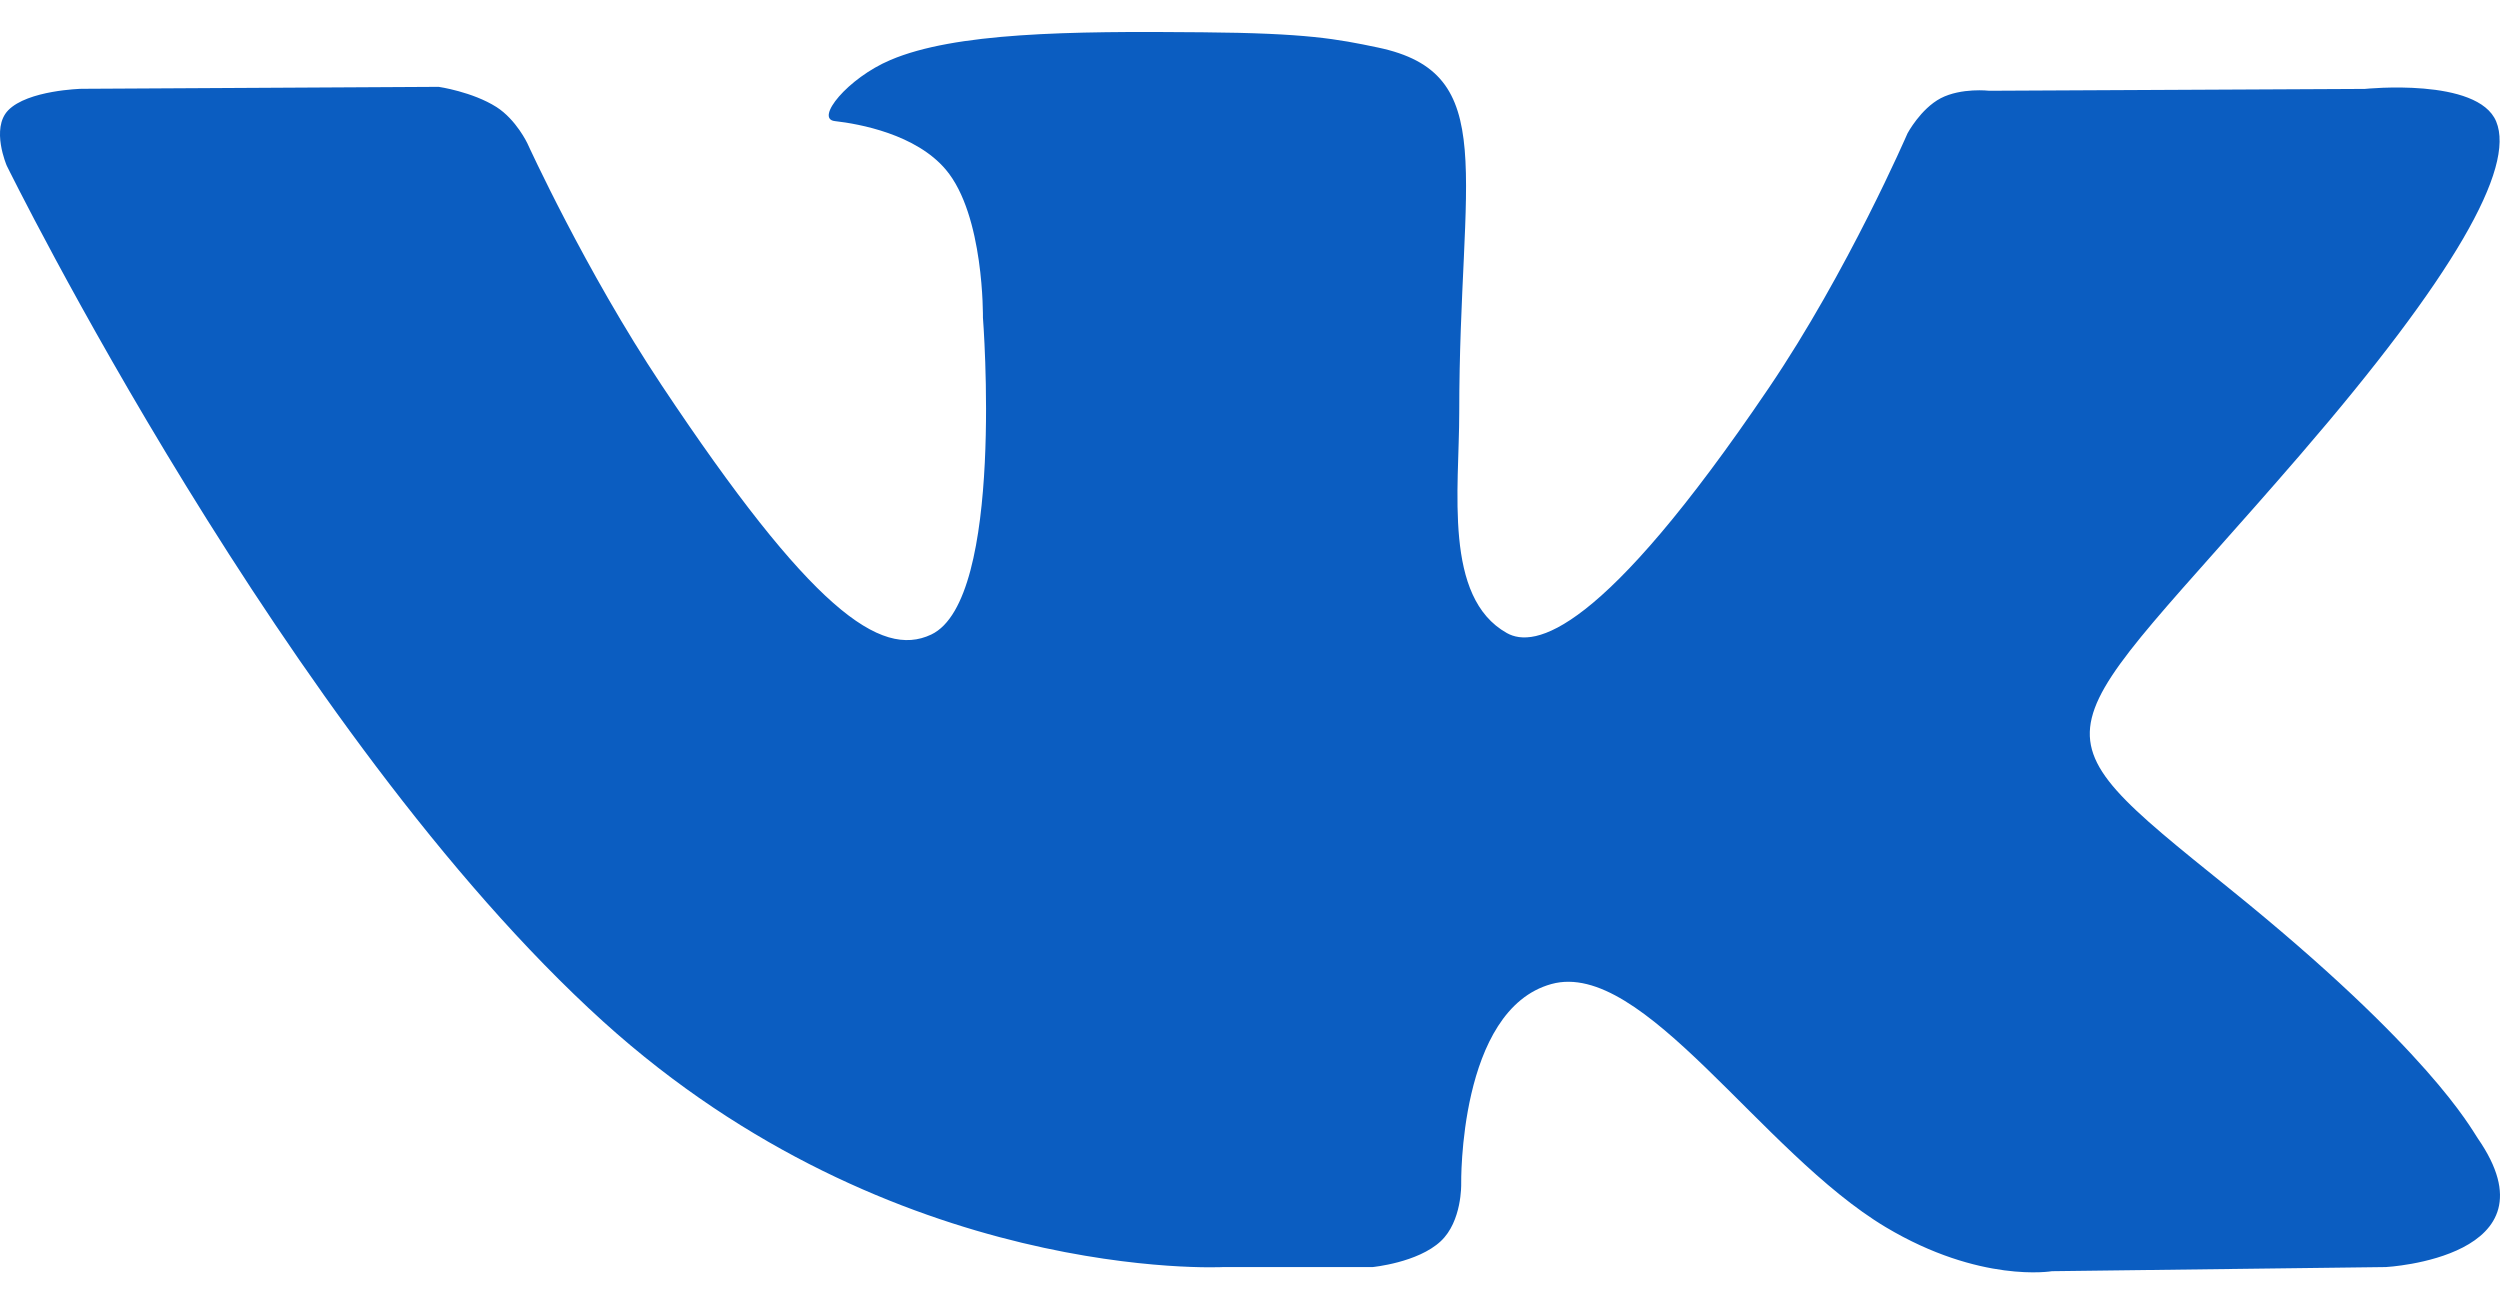 <svg width="23" height="12" viewBox="0 0 23 12" fill="none" xmlns="http://www.w3.org/2000/svg">
<path d="M22.795 10.472C22.733 10.382 22.351 9.66 20.511 8.175C18.584 6.62 18.843 6.872 21.163 4.183C22.576 2.545 23.142 1.545 22.965 1.118C22.797 0.71 21.757 0.818 21.757 0.818L18.301 0.835C18.301 0.835 18.045 0.805 17.854 0.904C17.669 1.002 17.549 1.227 17.549 1.227C17.549 1.227 17.002 2.494 16.271 3.572C14.732 5.846 14.115 5.966 13.863 5.824C13.278 5.496 13.425 4.502 13.425 3.797C13.425 1.593 13.809 0.674 12.676 0.437C12.299 0.358 12.023 0.305 11.061 0.297C9.828 0.285 8.783 0.3 8.192 0.552C7.798 0.719 7.495 1.093 7.68 1.114C7.909 1.14 8.426 1.235 8.701 1.56C9.056 1.979 9.043 2.922 9.043 2.922C9.043 2.922 9.247 5.516 8.567 5.838C8.1 6.059 7.46 5.608 6.087 3.544C5.384 2.488 4.852 1.319 4.852 1.319C4.852 1.319 4.75 1.102 4.568 0.985C4.346 0.844 4.036 0.799 4.036 0.799L0.749 0.817C0.749 0.817 0.256 0.829 0.075 1.015C-0.086 1.182 0.062 1.524 0.062 1.524C0.062 1.524 2.635 6.758 5.548 9.397C8.221 11.816 11.254 11.657 11.254 11.657H12.628C12.628 11.657 13.044 11.617 13.255 11.419C13.451 11.236 13.443 10.894 13.443 10.894C13.443 10.894 13.416 9.29 14.273 9.053C15.117 8.821 16.201 10.604 17.349 11.29C18.218 11.809 18.878 11.695 18.878 11.695L21.95 11.657C21.95 11.657 23.557 11.571 22.795 10.472Z" fill="#0B5DC1"/>
</svg>
